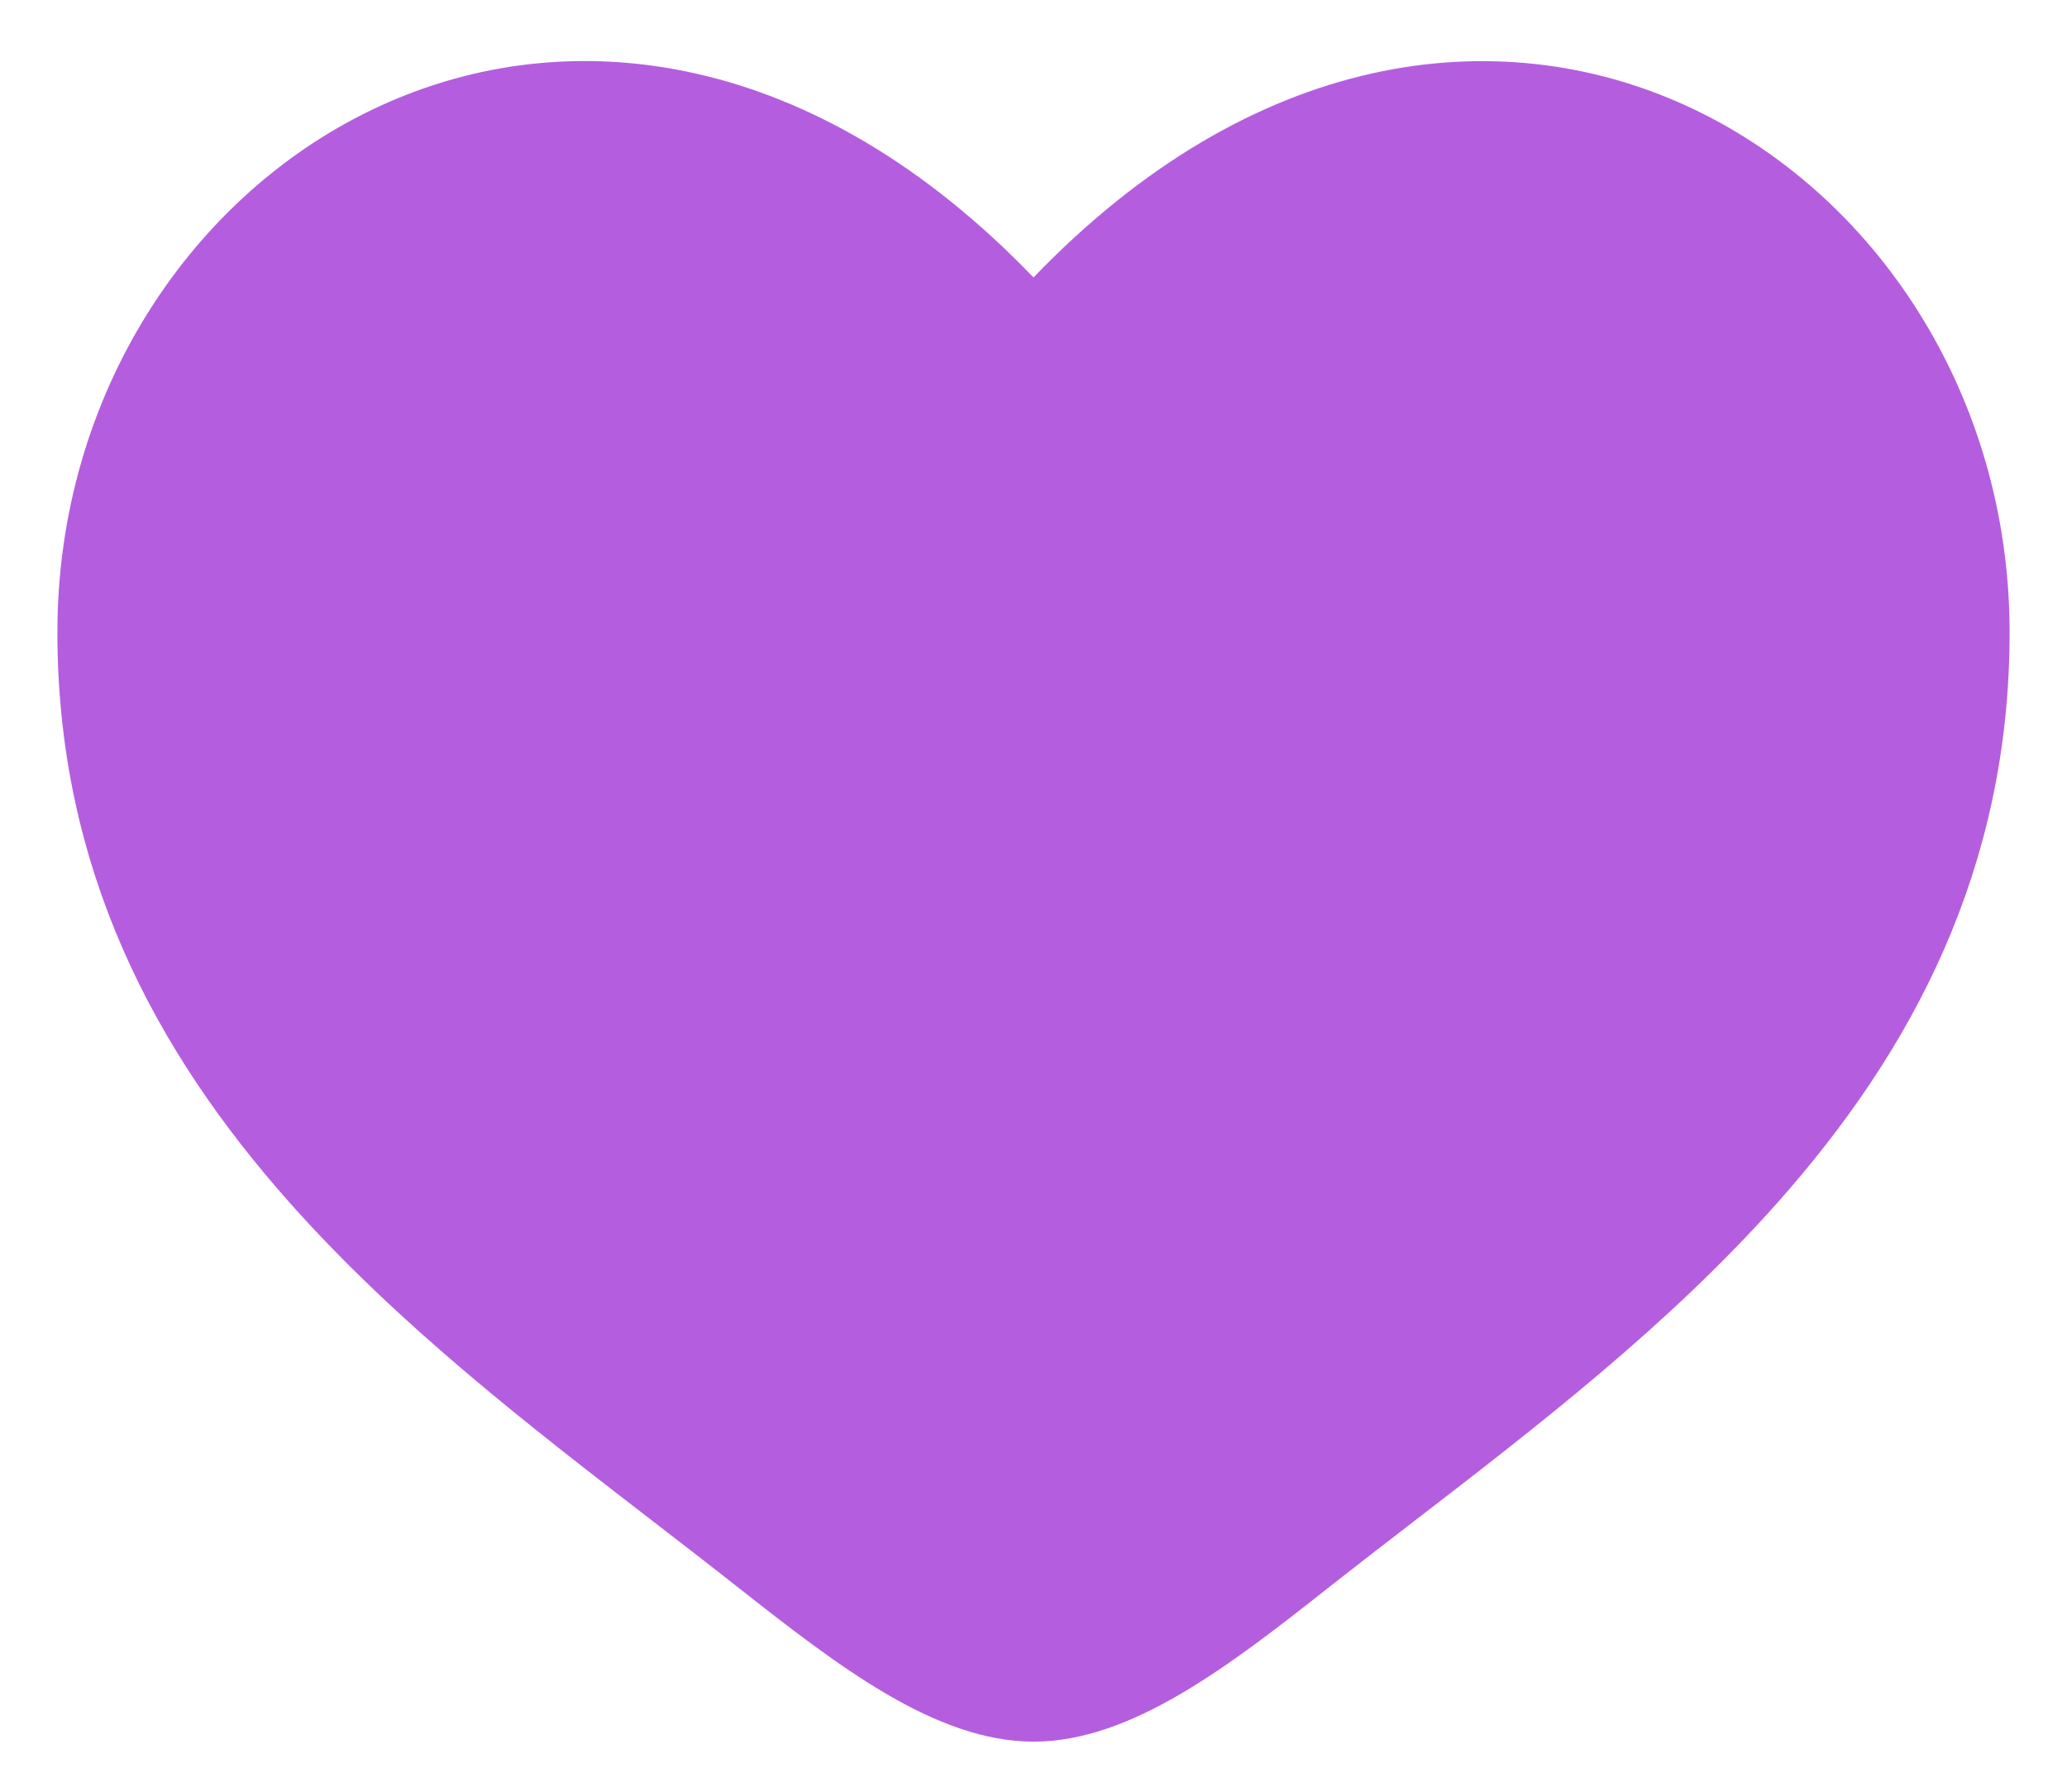 <svg width="30" height="26" viewBox="0 0 30 26" fill="none" xmlns="http://www.w3.org/2000/svg">
<path d="M18.994 22.628L18.994 22.628C18.254 23.213 17.559 23.754 16.879 24.151C16.199 24.549 15.582 24.773 15 24.773C14.419 24.773 13.801 24.548 13.12 24.151C12.441 23.753 11.746 23.213 11.006 22.63C10.603 22.312 10.19 21.994 9.771 21.671C7.992 20.299 6.119 18.855 4.576 17.118C2.687 14.991 1.333 12.464 1.333 9.176C1.333 5.918 3.175 3.157 5.734 1.988C8.261 0.832 11.58 1.193 14.64 4.373L15 4.747L15.36 4.373C18.42 1.194 21.738 0.834 24.266 1.989C26.825 3.159 28.667 5.92 28.667 9.177C28.667 12.465 27.314 14.992 25.425 17.119C23.879 18.859 22.002 20.305 20.22 21.677C19.804 21.997 19.394 22.313 18.994 22.628Z" fill="#B55DDF" stroke="#B55DDF"/>
</svg>
